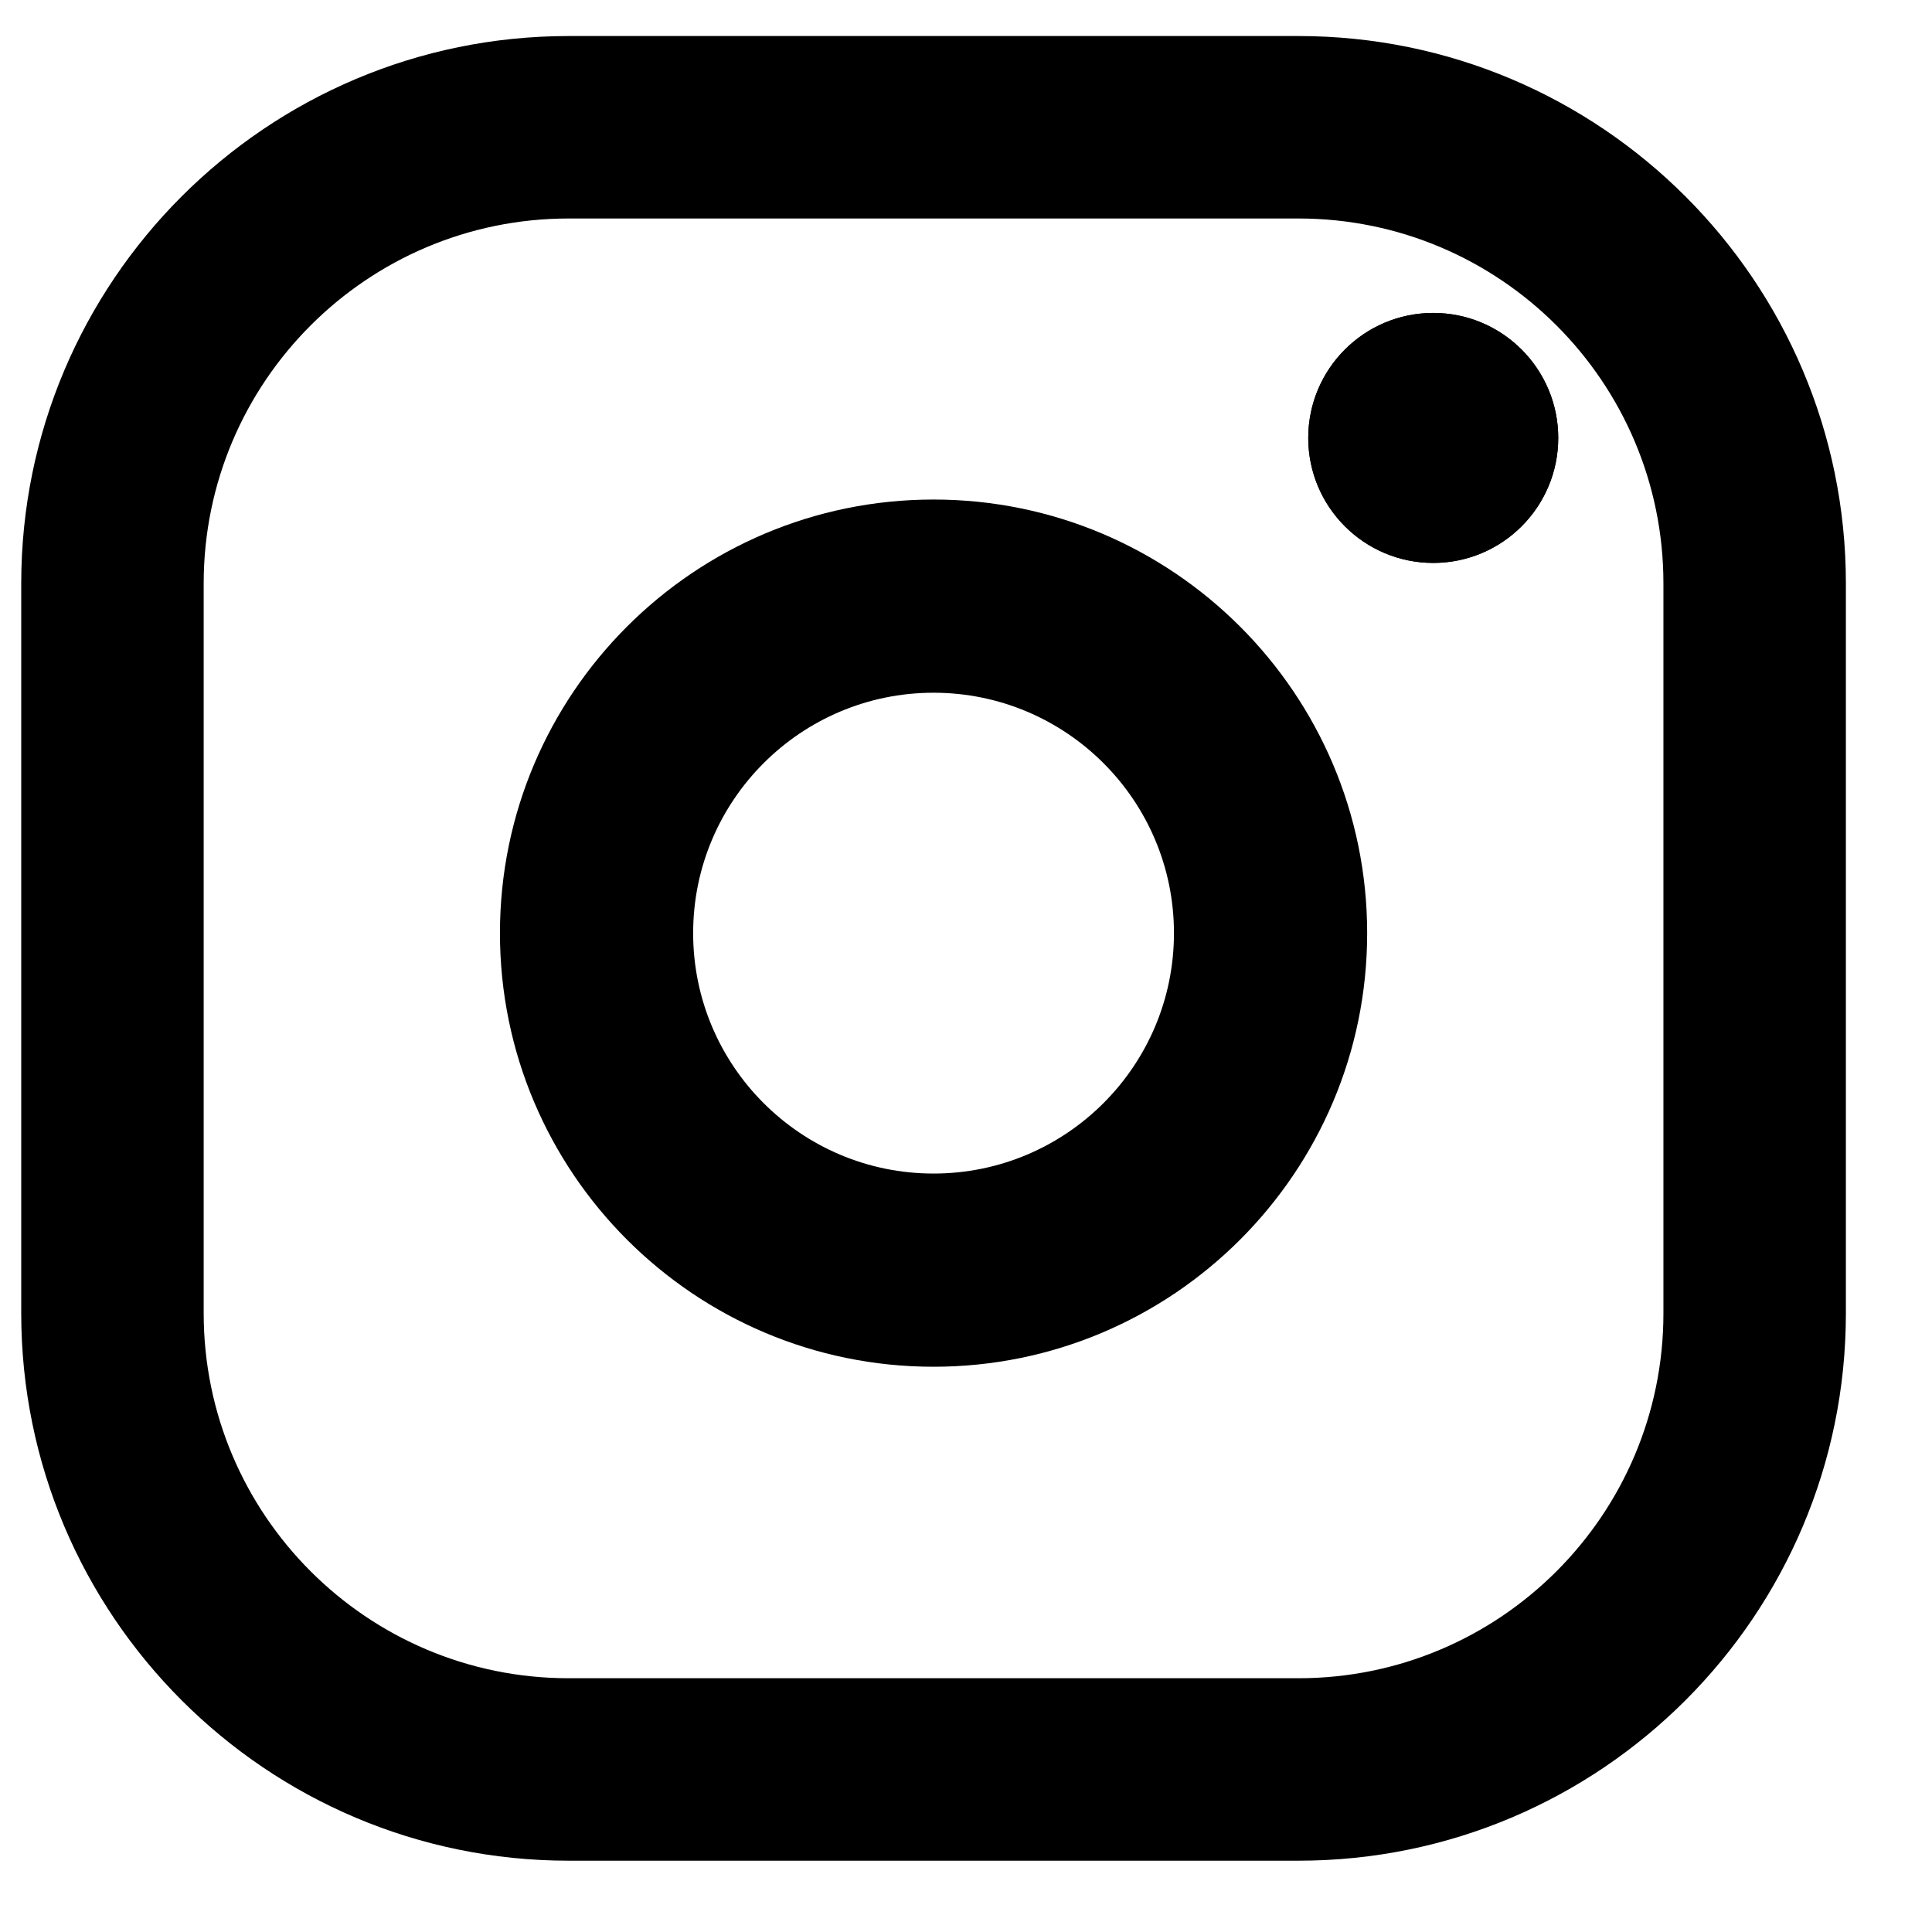 <?xml version="1.0" encoding="UTF-8" standalone="no"?><!DOCTYPE svg PUBLIC "-//W3C//DTD SVG 1.1//EN" "http://www.w3.org/Graphics/SVG/1.1/DTD/svg11.dtd"><svg width="100%" height="100%" viewBox="0 0 75 75" version="1.1" xmlns="http://www.w3.org/2000/svg" xmlns:xlink="http://www.w3.org/1999/xlink" xml:space="preserve" xmlns:serif="http://www.serif.com/" style="fill-rule:evenodd;clip-rule:evenodd;stroke-linejoin:round;stroke-miterlimit:2;"><g id="instagram"><path d="M71.657,22.649c-0,-11.728 -9.522,-21.25 -21.25,-21.25l-28.333,0c-11.729,0 -21.25,9.522 -21.25,21.25l-0,28.333c-0,11.729 9.521,21.25 21.25,21.25l28.333,0c11.728,0 21.25,-9.521 21.25,-21.25l-0,-28.333Zm-7.083,0l-0,28.333c-0,7.819 -6.348,14.167 -14.167,14.167l-28.333,0c-7.819,0 -14.167,-6.348 -14.167,-14.167l-0,-28.333c-0,-7.819 6.348,-14.167 14.167,-14.167l28.333,0c7.819,0 14.167,6.348 14.167,14.167Z" style="fill:hsl(0, 0%, 96%);"/><path d="M36.24,19.392c9.29,0 16.833,7.542 16.833,16.832c-0,9.29 -7.543,16.833 -16.833,16.833c-9.29,-0 -16.832,-7.543 -16.832,-16.833c-0,-9.29 7.542,-16.832 16.832,-16.832Zm0,7.5c5.151,0 9.333,4.182 9.333,9.332c-0,5.151 -4.182,9.333 -9.333,9.333c-5.15,-0 -9.332,-4.182 -9.332,-9.333c-0,-5.15 4.182,-9.332 9.332,-9.332Z" style="fill:hsl(0, 0%, 96%);"/><path d="M55.638,12.148c-2.678,0 -4.852,2.174 -4.852,4.852c0,2.679 2.174,4.853 4.852,4.853c2.679,-0 4.853,-2.174 4.853,-4.853c-0,-2.678 -2.174,-4.852 -4.853,-4.852Zm0,4.167c0.379,-0 0.686,0.307 0.686,0.685c0,0.379 -0.307,0.686 -0.686,0.686c-0.378,0 -0.685,-0.307 -0.685,-0.686c-0,-0.378 0.307,-0.685 0.685,-0.685Z" style="fill:hsl(0, 0%, 96%);"/><circle cx="55.638" cy="17" r="4.852" style="fill:hsl(0, 0%, 96%);"/></g></svg>